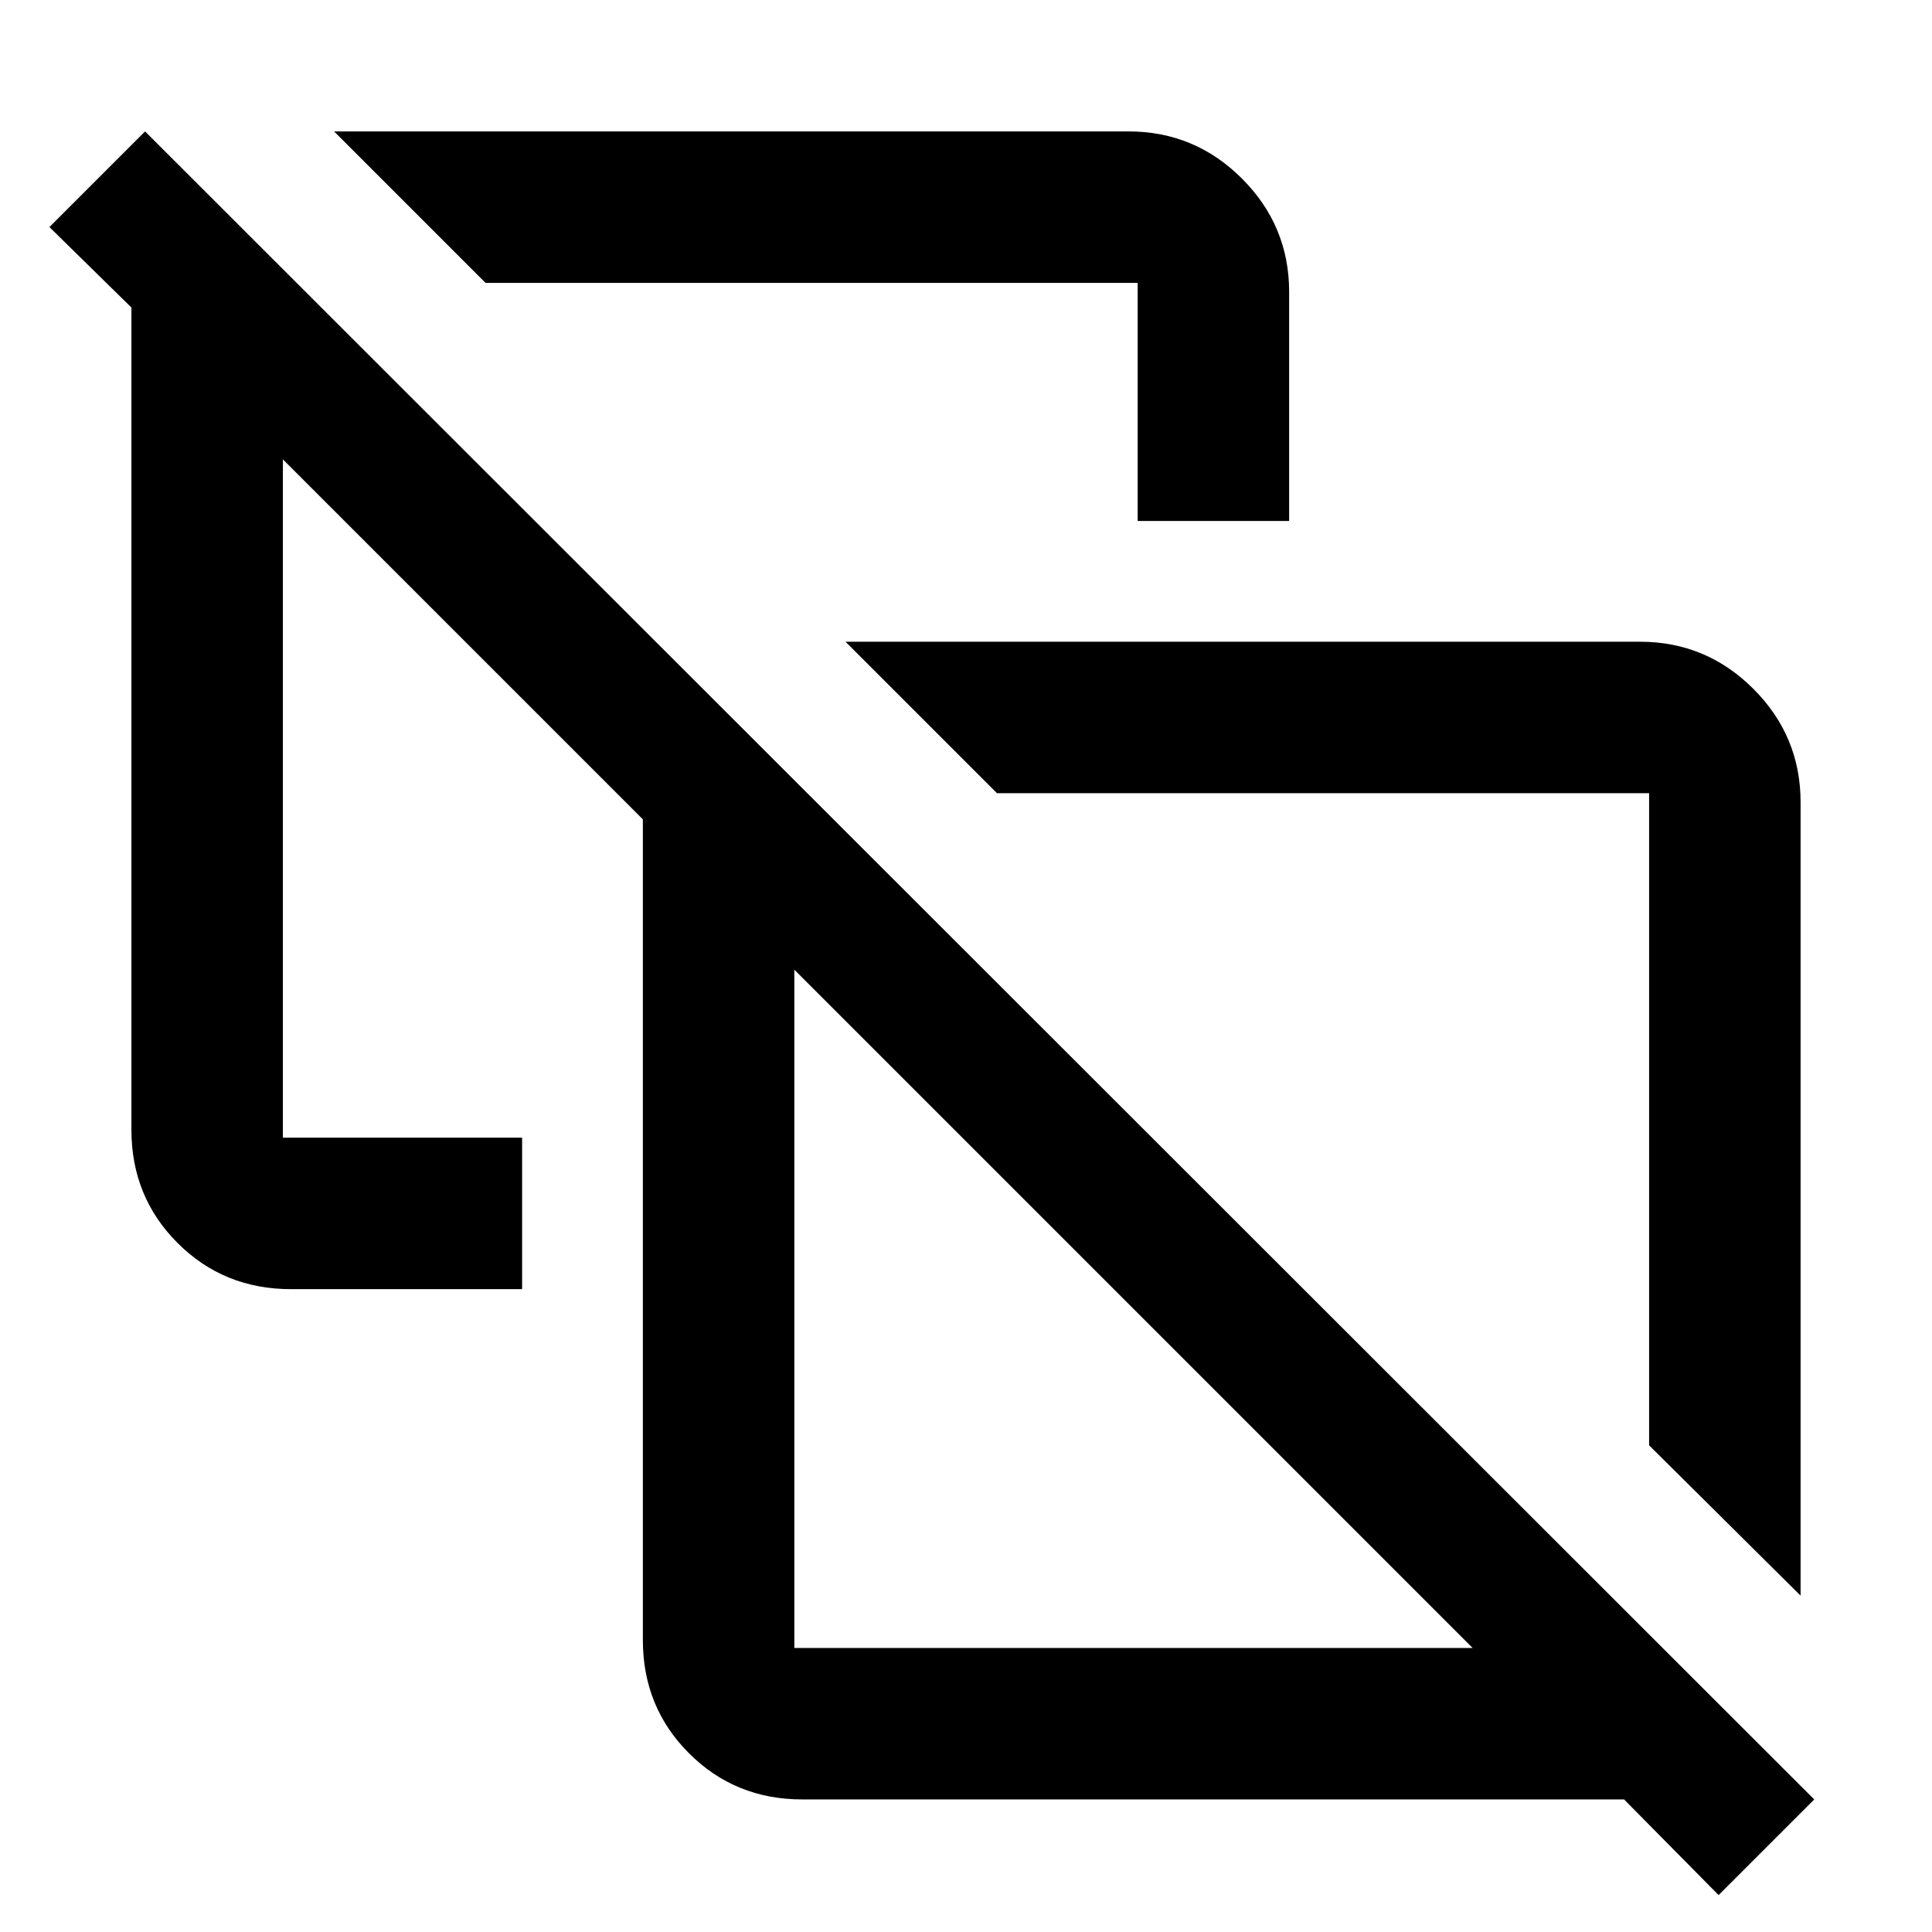 <svg xmlns="http://www.w3.org/2000/svg" width="48" height="48" viewBox="0 -960 960 960"><path d="m894.7-167.13-75.27-74.7v-324.04H495.39l-75.26-75.26h394.78q32.91 0 56.35 23.44 23.44 23.43 23.44 56.34v394.22Zm-329.4-534v-118.3H241.26L166-894.7h394.78q32.91 0 56.35 23.44 23.44 23.44 23.44 56.35v113.78H565.3Zm92.4 297Zm-263 263h337.04L394.7-478.17v337.04ZM853.96-18.35 807-65.87H398.65q-33.35 0-56.28-22.93-22.94-22.93-22.94-56.29v-407.78L140.57-731.74v337.04h118.86v75.27H144.52q-33.35 0-56.29-22.94Q65.3-365.3 65.3-398.65v-408.54l-40.74-39.98 47.53-47.53L901.48-65.87l-47.52 47.52Zm-290.74-291.3Z"/></svg>